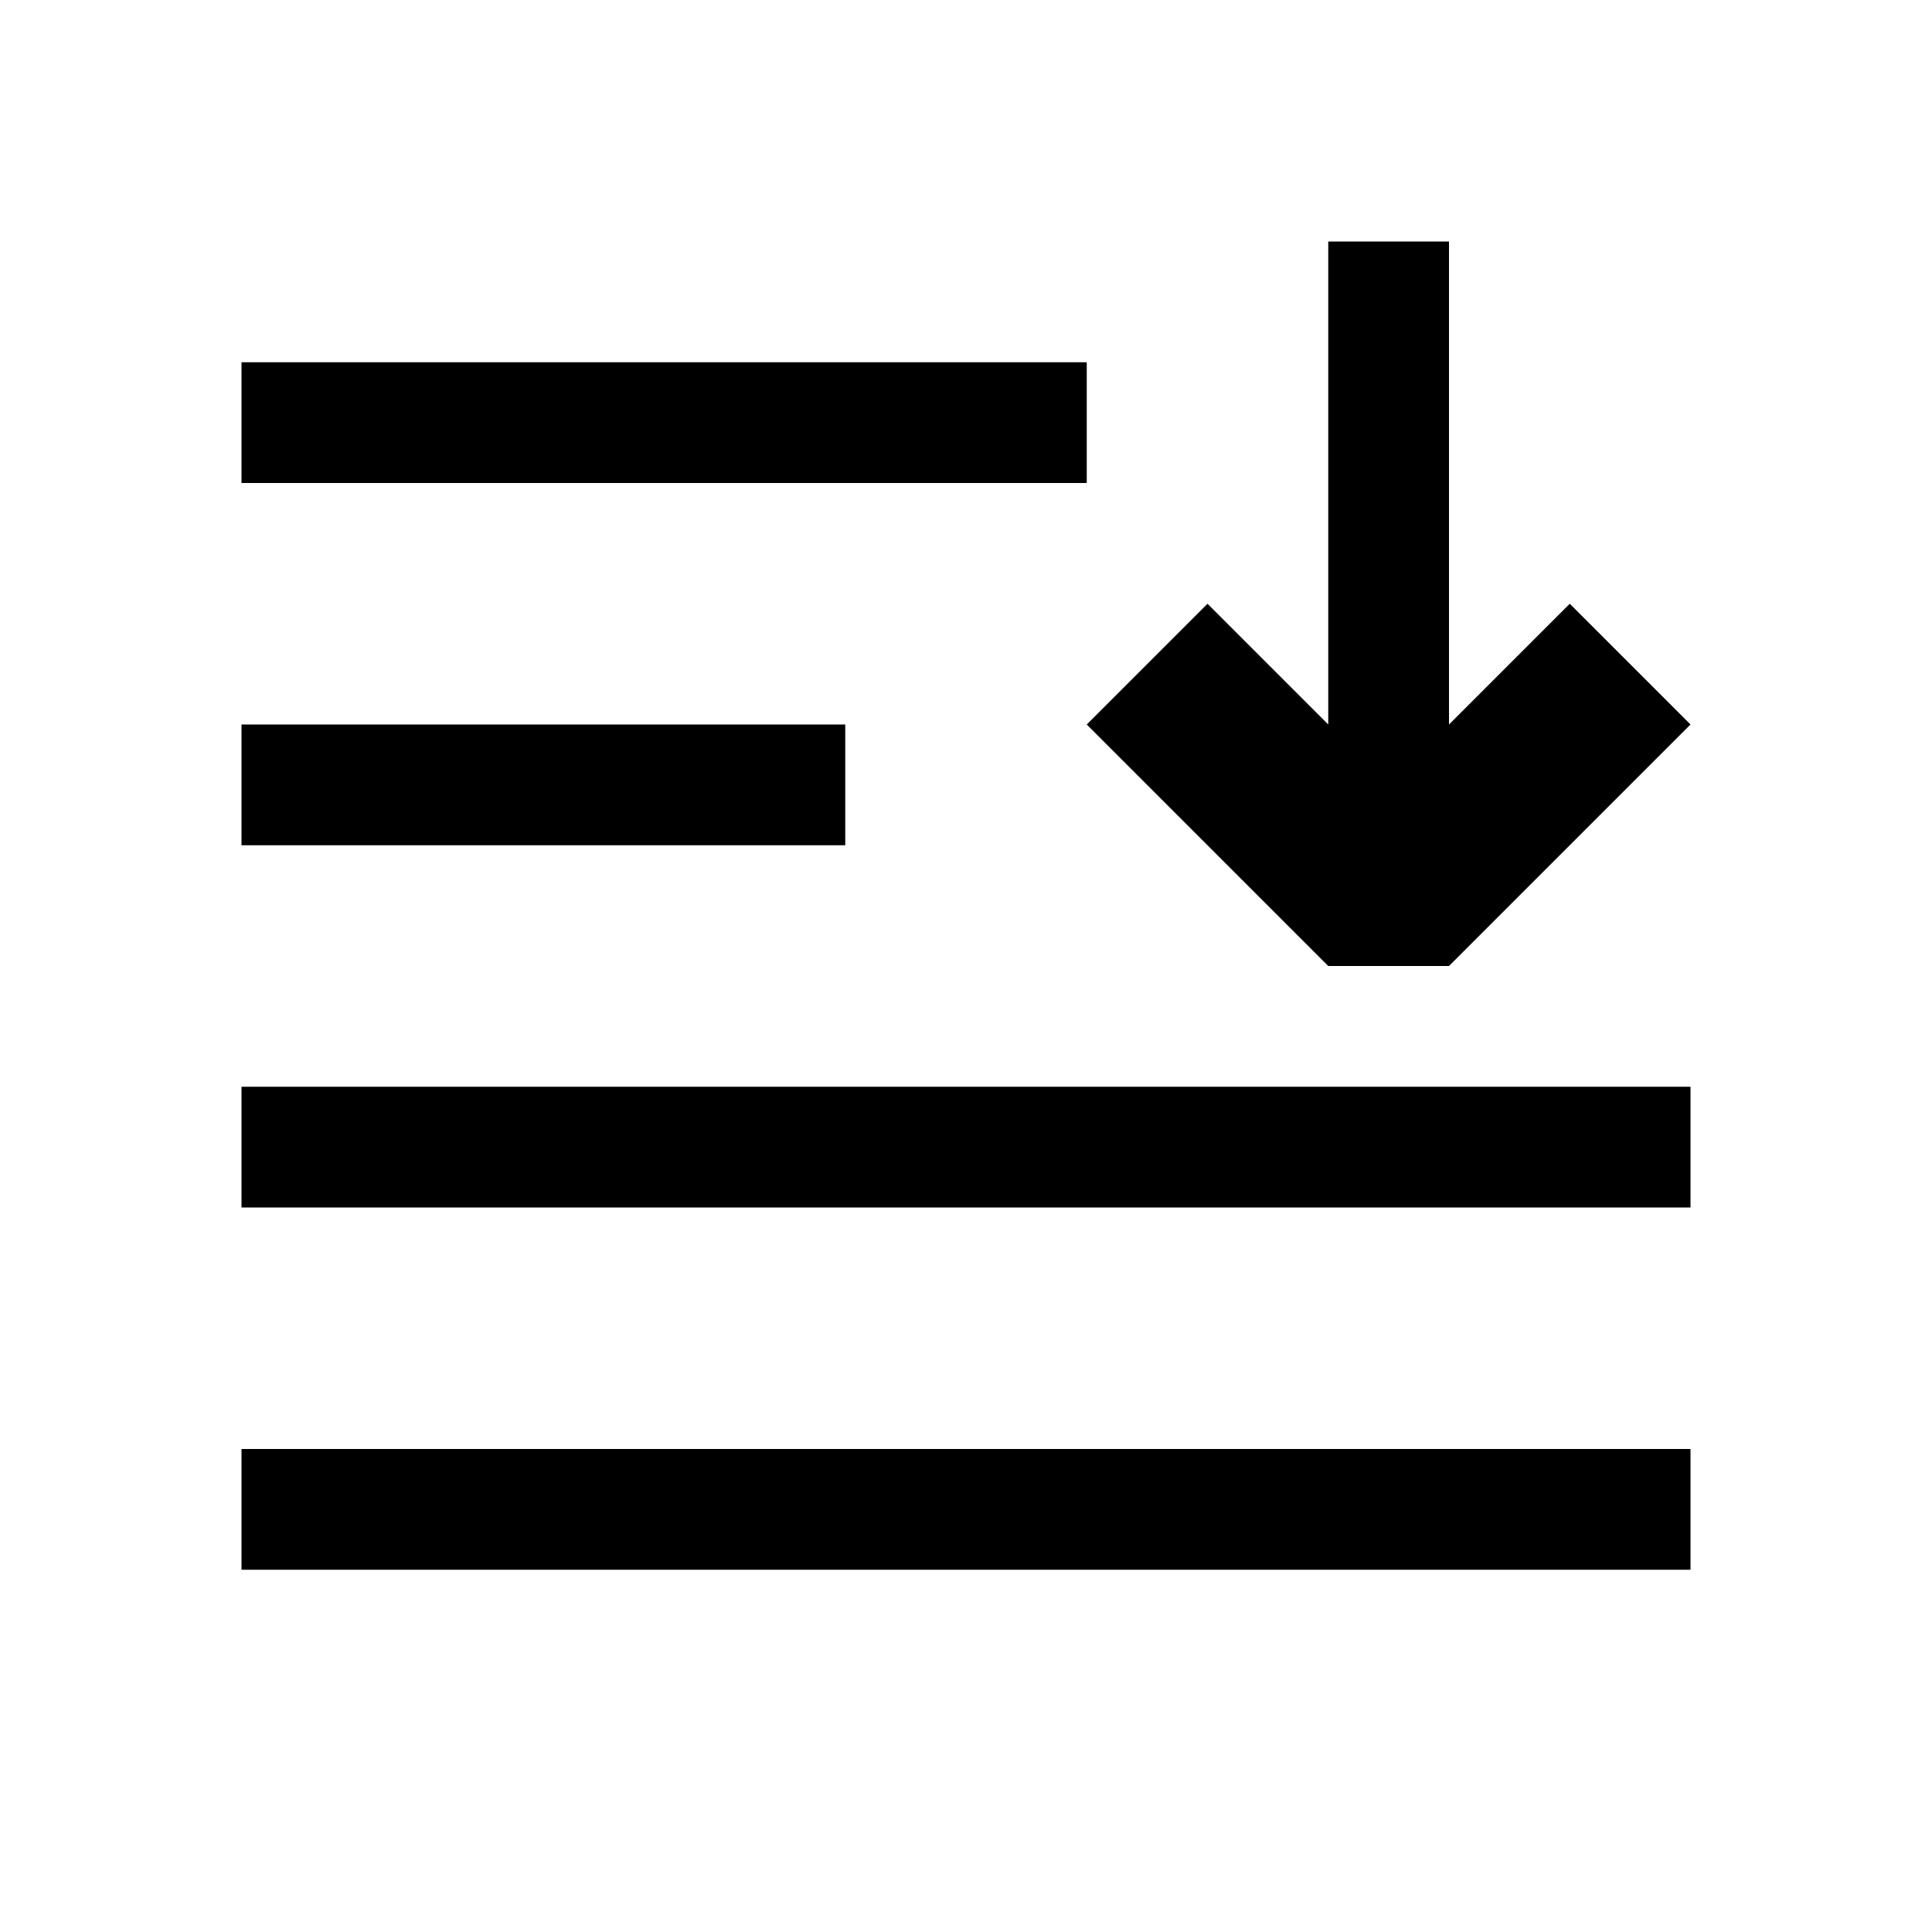 <?xml version="1.0" encoding="UTF-8" standalone="no"?>
<svg
   width="16"
   height="16"
   viewBox="0 0 16 16"
   version="1.1"
   id="svg5"
   inkscape:version="1.1.1 (3bf5ae0d25, 2021-09-20, custom)"
   sodipodi:docname="selection-lower-symbolic.svg"
   xmlns:inkscape="http://www.inkscape.org/namespaces/inkscape"
   xmlns:sodipodi="http://sodipodi.sourceforge.net/DTD/sodipodi-0.dtd"
   xmlns="http://www.w3.org/2000/svg"
   xmlns:svg="http://www.w3.org/2000/svg"
   xmlns:rdf="http://www.w3.org/1999/02/22-rdf-syntax-ns#"
   xmlns:cc="http://creativecommons.org/ns#"
   xmlns:dc="http://purl.org/dc/elements/1.1/">
  <sodipodi:namedview
     id="namedview7"
     pagecolor="#ffffff"
     bordercolor="#666666"
     borderopacity="1.0"
     inkscape:pageshadow="2"
     inkscape:pageopacity="0.0"
     inkscape:pagecheckerboard="0"
     inkscape:document-units="px"
     showgrid="false"
     inkscape:zoom="22.936776"
     inkscape:cx="9.5697842"
     inkscape:cy="7.8694581"
     inkscape:window-width="1366"
     inkscape:window-height="707"
     inkscape:window-x="0"
     inkscape:window-y="0"
     inkscape:window-maximized="1"
     inkscape:current-layer="layer1"
     inkscape:document-rotation="0"
     showguides="false"
     inkscape:lockguides="false">
    <inkscape:grid
       type="xygrid"
       id="grid824" />
  </sodipodi:namedview>
  <defs
     id="defs2" />
  <g
     inkscape:label="Capa 1"
     inkscape:groupmode="layer"
     id="layer1">
    <path
       id="path1730"
       style="stroke:none"
       d="M 11 2 L 11 4 L 11 6 L 10 5 L 9 6 L 11 8 L 12 8 L 14 6 L 13 5 L 12 6 L 12 4 L 12 2 L 11 2 z " />
    <rect
       style="fill-opacity:1"
       id="rect2618"
       width="7"
       height="1"
       x="2"
       y="3"
       ry="0" />
    <rect
       style="fill-opacity:1;stroke-width:1.309"
       id="rect2618-3"
       width="12"
       height="1"
       x="2"
       y="12"
       ry="0" />
    <rect
       style="fill-opacity:1;stroke-width:0.845"
       id="rect2618-6"
       width="5"
       height="1"
       x="2"
       y="6"
       ry="0" />
    <rect
       style="fill-opacity:1;stroke-width:1.309"
       id="rect2618-7"
       width="12"
       height="1"
       x="2"
       y="9"
       ry="0" />
  </g>
</svg>
